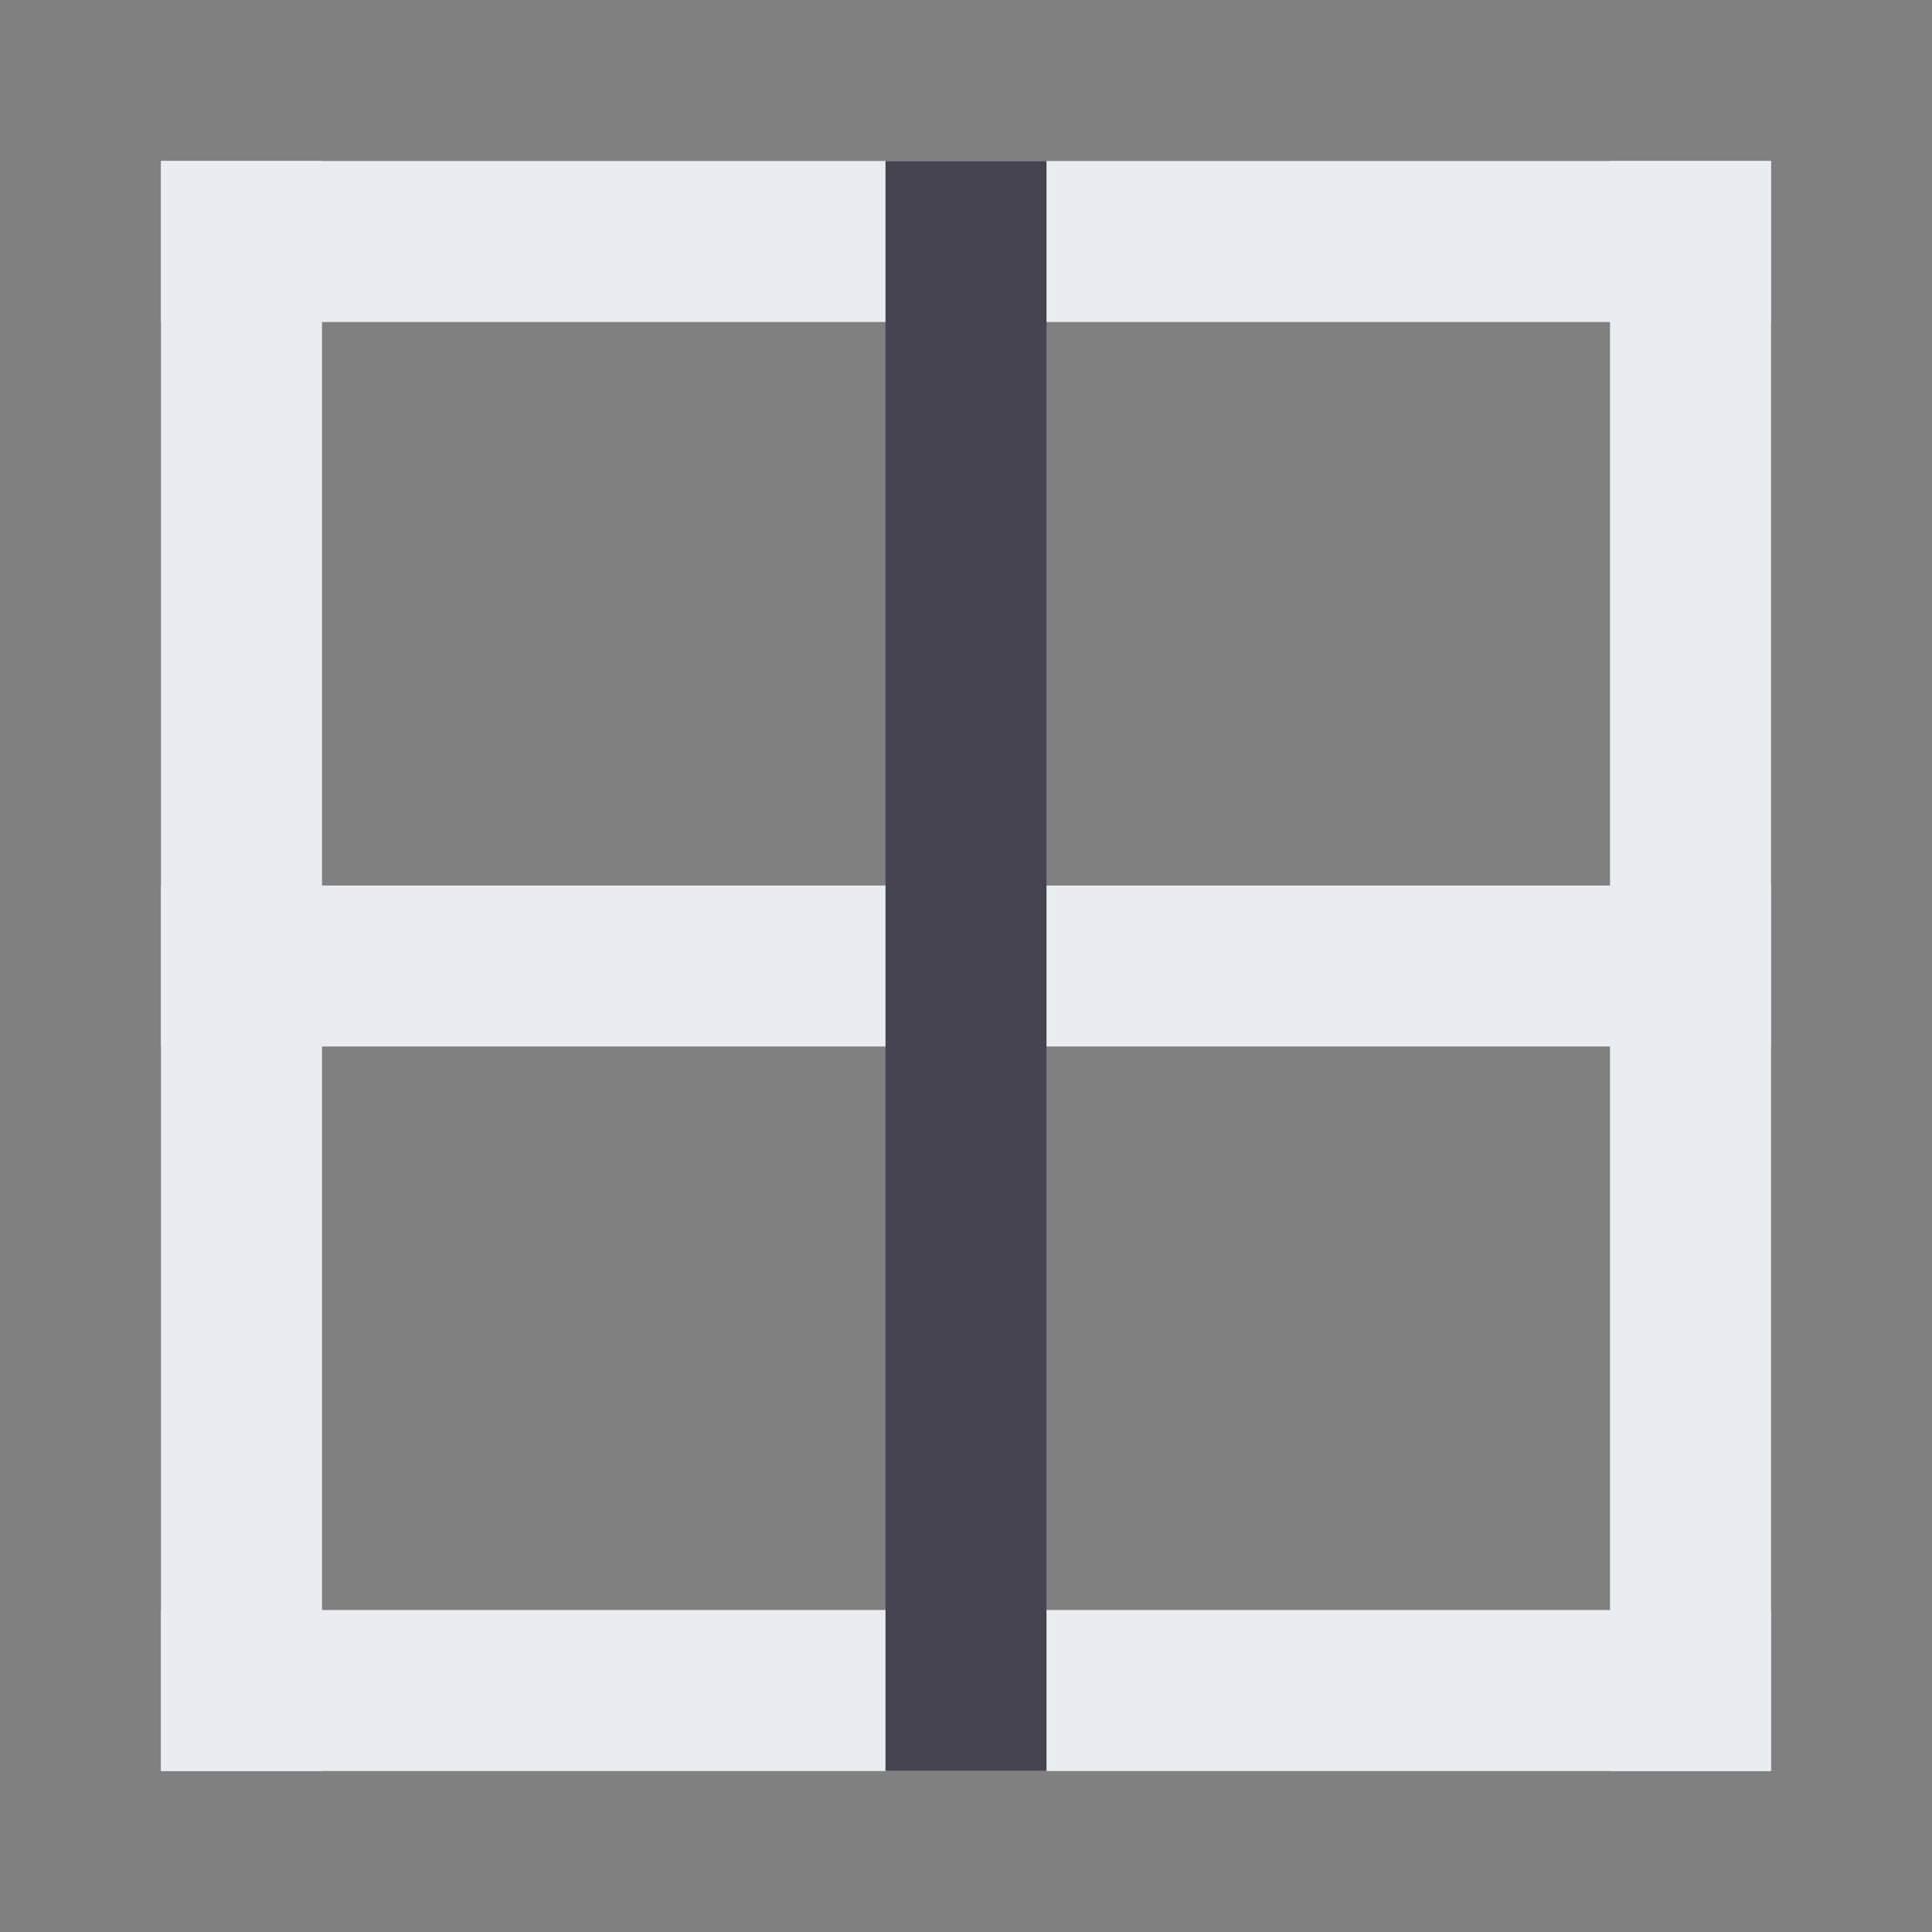 <svg width="24" height="24" viewBox="0 0 24 24" fill="none"
  xmlns="http://www.w3.org/2000/svg">
  <rect x="0" y="0" width="24" height="24" fill="#808080" stroke="none"/>
  <rect x="20" y="2" width="2" height="20" fill="#E9EDF0"/>
  <rect x="2" y="20" width="20" height="2" fill="#E9EDF0"/>
  <rect x="2" y="2" width="20" height="2" fill="#E9EDF0"/>
  <rect x="2" y="2" width="2" height="20" fill="#E9EDF0"/>
  <rect x="2" y="11" width="20" height="2" fill="#E9EDF0"/>
  <rect x="11" y="2" width="2" height="20" fill="#454450"/>
</svg>
